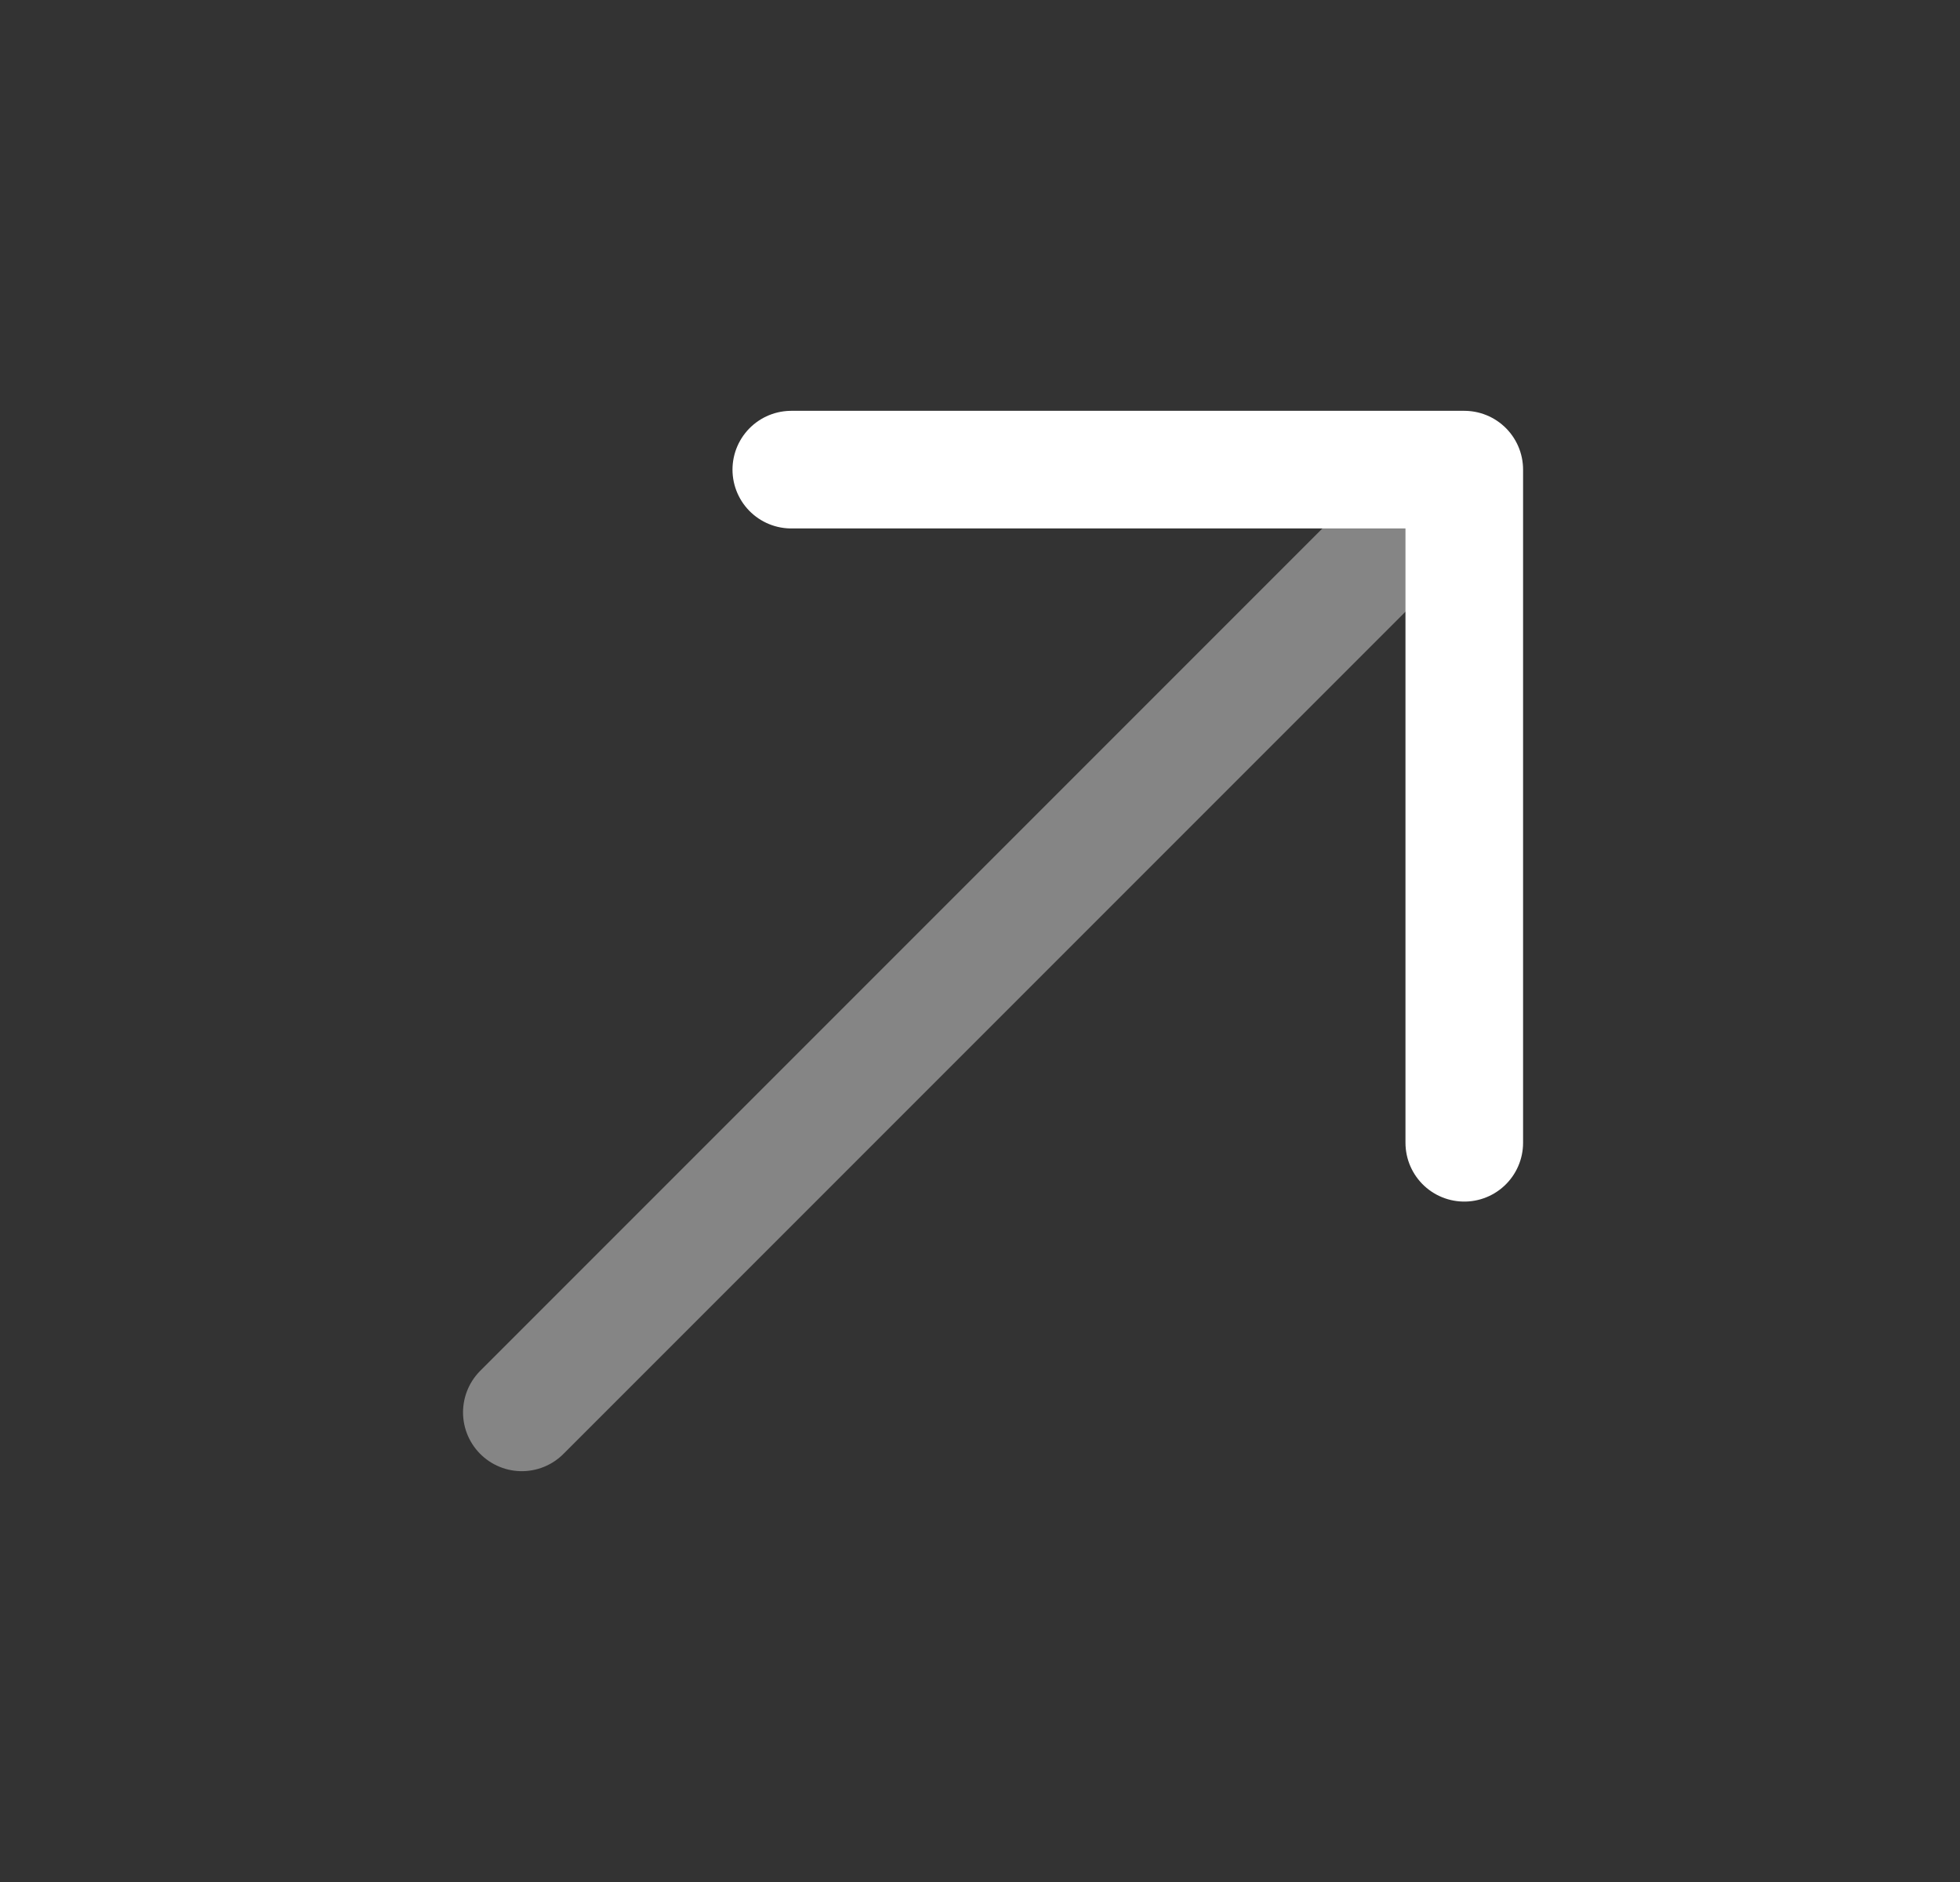 <svg width="25" height="24" viewBox="0 0 25 24" fill="none" xmlns="http://www.w3.org/2000/svg">
<rect x="0" y="0" width="25" height="24" fill="#333333" stroke="none"/>
<path d="M10.093 5.989L18.677 5.989L18.677 14.573" stroke="white" stroke-width="1.5" stroke-miterlimit="10" stroke-linecap="round" stroke-linejoin="round"/>
<path opacity="0.4" d="M6.656 18.011L18.557 6.11" stroke="white" stroke-width="1.5" stroke-miterlimit="10" stroke-linecap="round" stroke-linejoin="round"/>
</svg>
